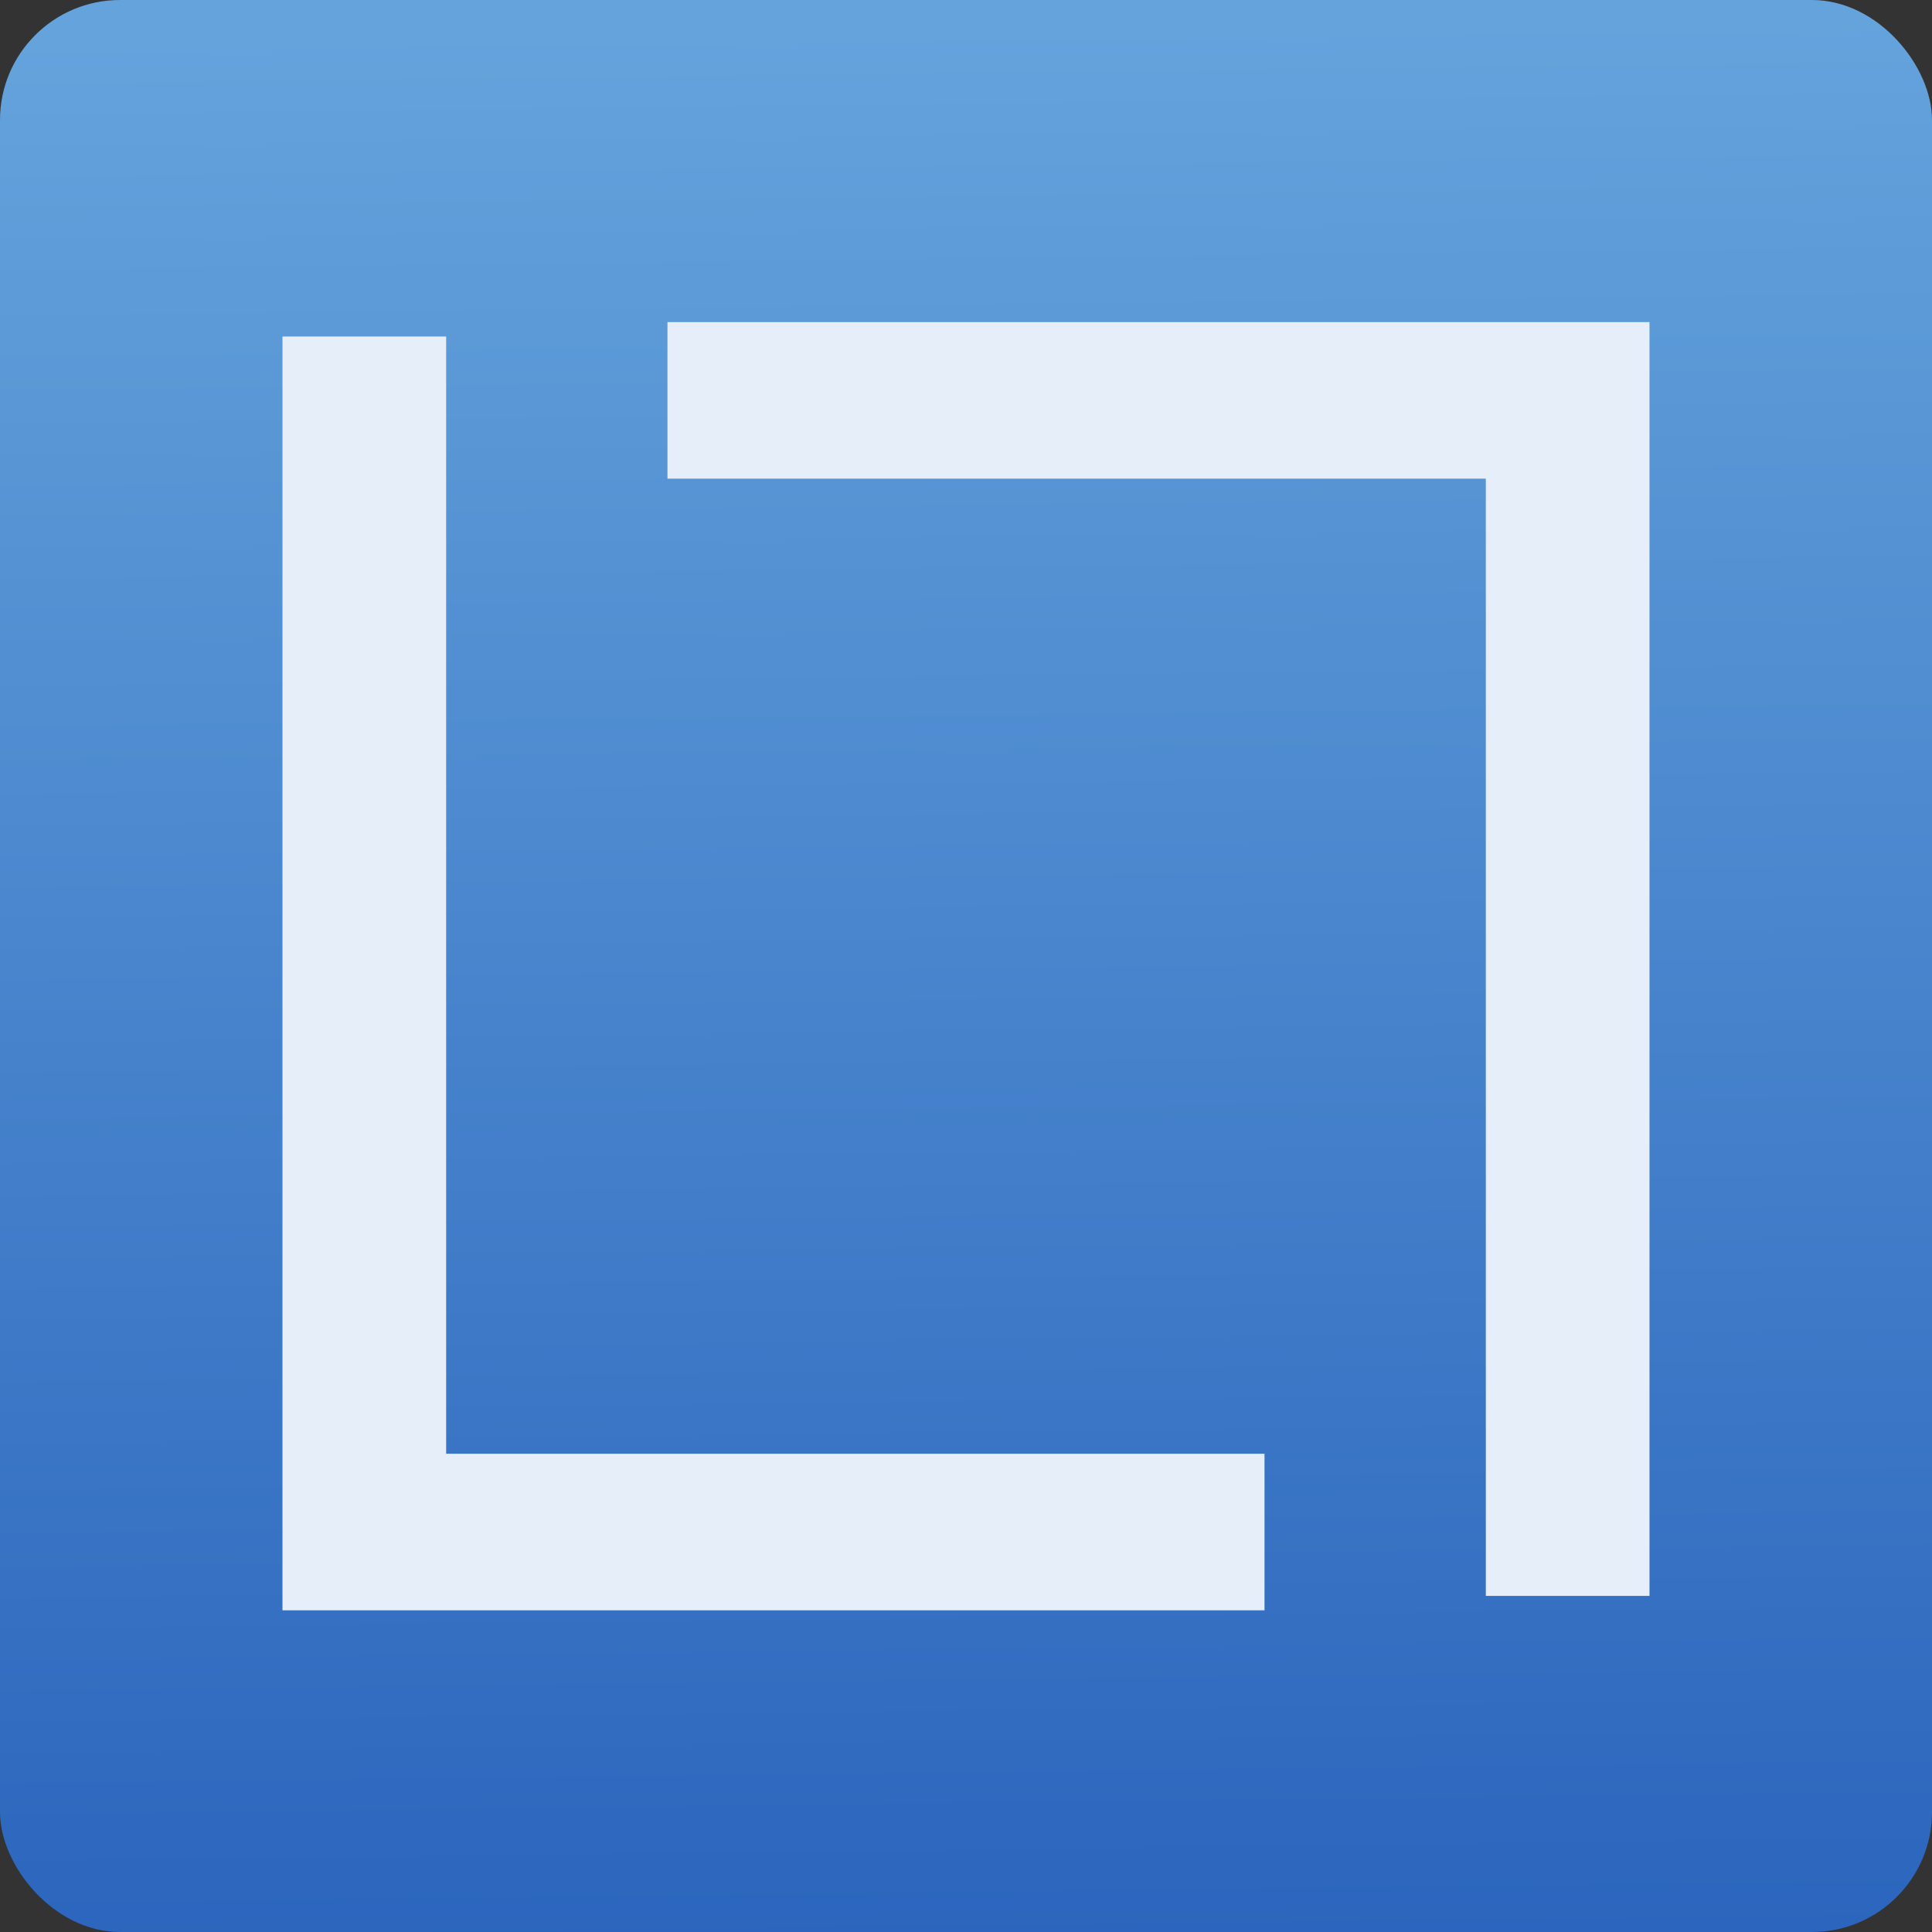 <svg viewBox="0 0 48 48" xmlns="http://www.w3.org/2000/svg"><rect x="0" y="0" width="48" height="48" fill="#333333" stroke="none"/><defs><linearGradient id="a" x1="-124" x2="-125.2" y1="73.5" y2="-26.05" gradientTransform="matrix(.494 0 0 .478 86.64 13.1)" gradientUnits="userSpaceOnUse"><stop stop-color="#2b65bd" offset="0"/><stop stop-color="#64a3dc" offset="1"/></linearGradient></defs><rect width="48" height="48" rx="2.982" fill="url(#a)" fill-rule="evenodd"/><path transform="matrix(1.105 0 0 1.105 .019 -2.694)" d="m14.99 9.68v3.52h18.4v25.12h3.68v-28.64h-22.08m-8.656 0.324v28.64h22.08v-3.52h-18.4v-25.12h-3.68" fill="#e6eff9"/></svg>
